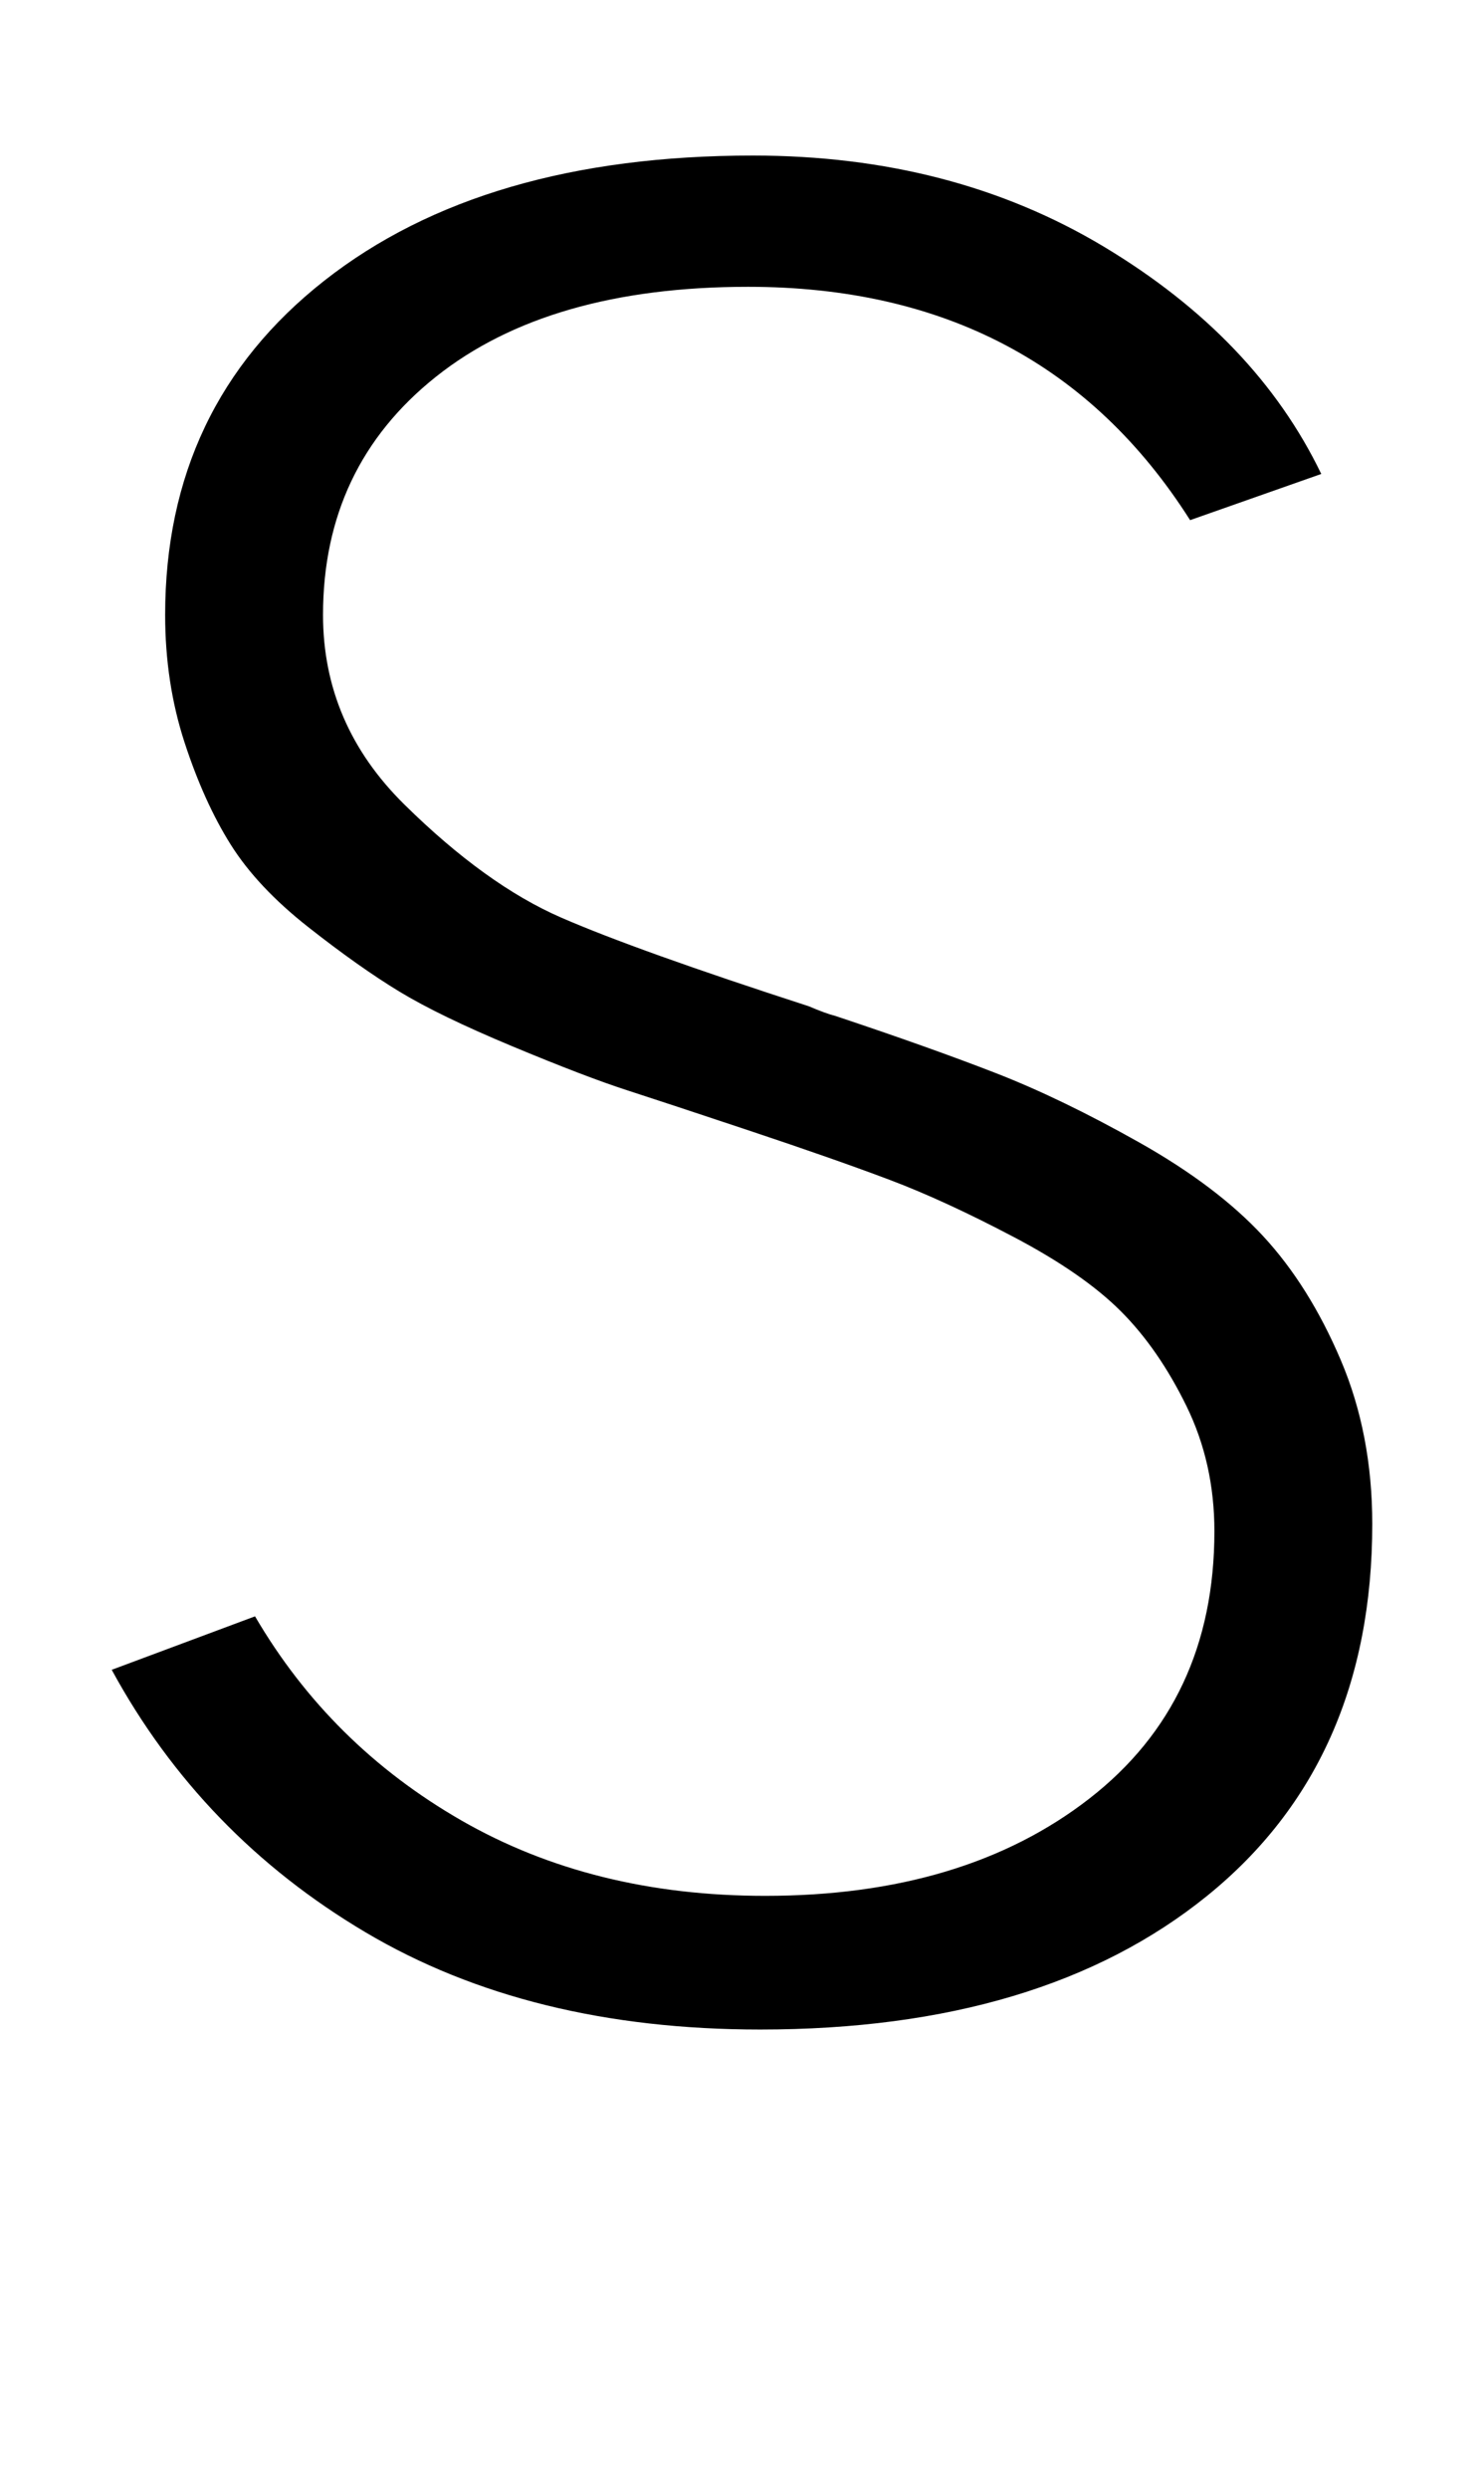 <?xml version="1.0" standalone="no"?>
<!DOCTYPE svg PUBLIC "-//W3C//DTD SVG 1.1//EN" "http://www.w3.org/Graphics/SVG/1.1/DTD/svg11.dtd" >
<svg xmlns="http://www.w3.org/2000/svg" xmlns:xlink="http://www.w3.org/1999/xlink" version="1.1" viewBox="0 0 611 1024">
  <g transform="matrix(1 0 0 -1 0 817)">
   <path fill="currentColor"
d="M46 130l59 22q31 -53 85 -84t125 -31q82 0 133.5 40t51.5 110q0 28 -11.5 51.5t-27 39t-44 30.5t-51 23.5t-58.5 20.5q-33 11 -50 16.5t-47 18t-46.5 22.5t-37.5 26.5t-32 34t-19 42t-8 52.5q0 86 65.5 137.5t176.5 51.5q82 0 144.5 -37.5t89.5 -93.5l-54 -19
q-61 96 -182 96q-82 0 -128.5 -37t-46.5 -98q0 -45 33.5 -78t64.5 -46.5t102 -36.5q7 -3 11 -4q39 -13 66 -23.5t59 -28.5t51 -38.5t32 -51t13 -67.5q0 -98 -68 -153t-184 -55q-95 0 -162.5 40t-104.5 108z" />
  </g>

</svg>
